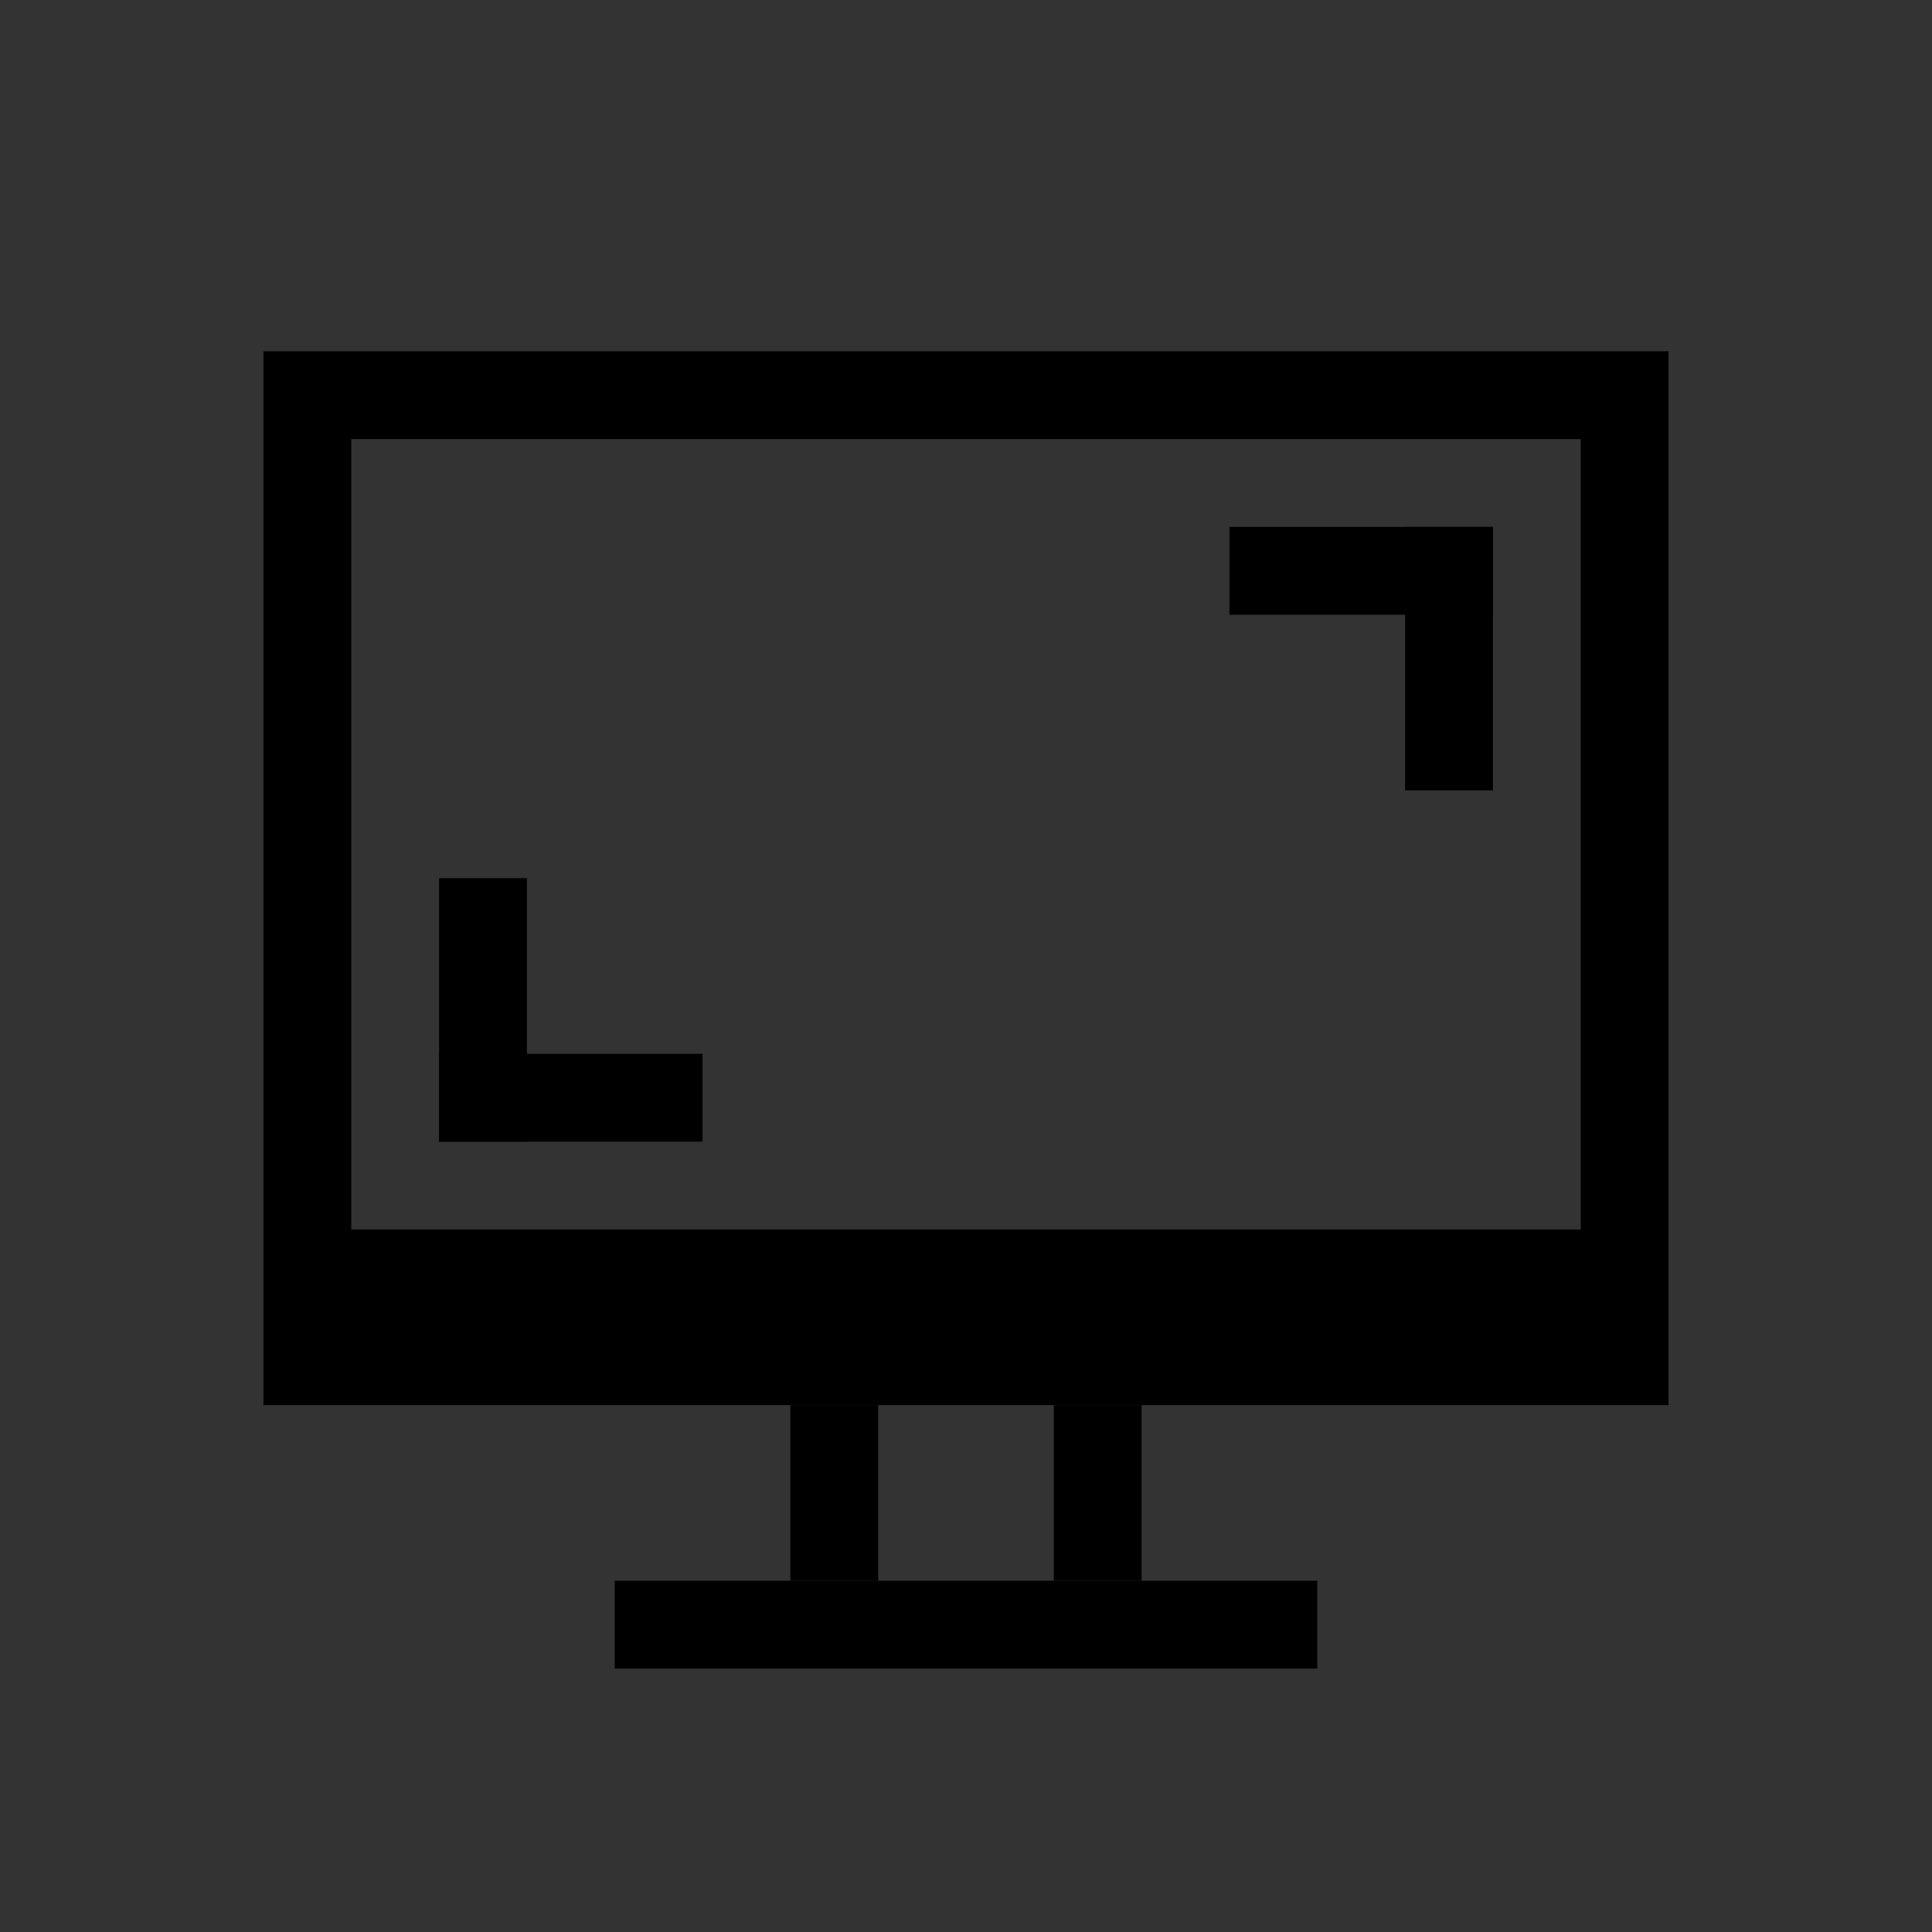 <?xml version="1.0" encoding="UTF-8" standalone="no"?>
<svg
   xmlns:dc="http://purl.org/dc/elements/1.1/"
   xmlns:cc="http://creativecommons.org/ns#"
   xmlns:rdf="http://www.w3.org/1999/02/22-rdf-syntax-ns#"
   xmlns:svg="http://www.w3.org/2000/svg"
   xmlns="http://www.w3.org/2000/svg"
   xmlns:xlink="http://www.w3.org/1999/xlink"
   xmlns:sodipodi="http://sodipodi.sourceforge.net/DTD/sodipodi-0.dtd"
   xmlns:inkscape="http://www.inkscape.org/namespaces/inkscape"
   viewBox="0 0 22 22"
   version="1.1"
   sodipodi:docname="preferences.svg"
   inkscape:version="1.0.1 (3bc2e813f5, 2020-09-07)"
   id="svg">
  <rect x="0" y="0" width="22" height="22" fill="#333333" stroke="none"/>
  <sodipodi:namedview
     inkscape:document-rotation="0"
     showgrid="true"
     pagecolor="#383838"
     objecttolerance="10"
     inkscape:zoom="2.6818183"
     inkscape:window-y="0"
     inkscape:window-x="0"
     inkscape:window-width="1920"
     inkscape:window-maximized="1"
     inkscape:window-height="999"
     inkscape:snap-smooth-nodes="true"
     inkscape:snap-nodes="true"
     inkscape:snap-intersection-paths="true"
     inkscape:snap-bbox-edge-midpoints="true"
     inkscape:snap-bbox="true"
     inkscape:pageshadow="2"
     inkscape:pageopacity="0"
     inkscape:object-paths="true"
     inkscape:cy="61.24592"
     inkscape:cx="-73.646726"
     inkscape:current-layer="svg"
     inkscape:bbox-nodes="true"
     guidetolerance="10"
     gridtolerance="10"
     borderopacity="1"
     bordercolor="#666666"
     id="namedview21">
    <inkscape:grid
       type="xygrid"
       id="grid855" />
  </sodipodi:namedview>
  <defs
     id="defs7386">
    <style
       type="text/css"
       id="current-color-scheme">.ColorScheme-Text { color:#dedede; } .ColorScheme-Highlight { color:#5294e2; } .ColorScheme-ButtonBackground { color:#dedede; }</style>
    <filter
       id="c"
       x="-.08"
       y="-.048"
       width="1.159"
       height="1.096"
       color-interpolation-filters="sRGB">
      <feGaussianBlur
         stdDeviation="0.797"
         id="feGaussianBlur845" />
    </filter>
    <linearGradient
       id="linearGradient1448"
       x1="3.969"
       x2="3.969"
       y1="16.404"
       y2="2.646"
       gradientTransform="matrix(3.465,0,0,3.465,66.681,11.652)"
       gradientUnits="userSpaceOnUse">
      <stop
         stop-color="#1964f0"
         offset="0"
         id="stop848" />
      <stop
         stop-color="#14c3fa"
         offset="1"
         id="stop850" />
    </linearGradient>
    <filter
       id="filter861"
       x="-.027"
       y="-.027"
       width="1.054"
       height="1.054"
       color-interpolation-filters="sRGB">
      <feGaussianBlur
         stdDeviation="0.164"
         id="feGaussianBlur853" />
    </filter>
    <linearGradient
       id="linearGradient917"
       x1="29.565"
       x2="29.728"
       y1="11.048"
       y2="53.559"
       gradientTransform="translate(-57,10.864)"
       gradientUnits="userSpaceOnUse">
      <stop
         stop-color="#fff"
         offset="0"
         id="stop856" />
      <stop
         stop-color="#dbf6f8"
         offset="1"
         id="stop858" />
    </linearGradient>
    <linearGradient
       id="a"
       gradientUnits="userSpaceOnUse"
       x1="197.886"
       x2="183.327"
       y1="364.757"
       y2="12.946">
      <stop
         offset="0"
         stop-color="#197cf1"
         id="stop2" />
      <stop
         offset="1"
         stop-color="#20bcfa"
         id="stop4" />
    </linearGradient>
    <linearGradient
       y2="12.946"
       x2="183.327"
       y1="364.757"
       x1="197.886"
       gradientUnits="userSpaceOnUse"
       id="linearGradient893"
       xlink:href="#a"
       inkscape:collect="always" />
    <linearGradient
       y2="12.946"
       x2="183.327"
       y1="364.757"
       x1="197.886"
       gradientUnits="userSpaceOnUse"
       id="linearGradient945"
       xlink:href="#a"
       inkscape:collect="always" />
    <linearGradient
       y2="12.946"
       x2="183.327"
       y1="364.757"
       x1="197.886"
       gradientUnits="userSpaceOnUse"
       id="linearGradient947"
       xlink:href="#a"
       inkscape:collect="always" />
    <linearGradient
       y2="12.946"
       x2="183.327"
       y1="364.757"
       x1="197.886"
       gradientUnits="userSpaceOnUse"
       id="linearGradient949"
       xlink:href="#a"
       inkscape:collect="always" />
    <linearGradient
       y2="12.946"
       x2="183.327"
       y1="364.757"
       x1="197.886"
       gradientUnits="userSpaceOnUse"
       id="linearGradient969"
       xlink:href="#a"
       inkscape:collect="always" />
    <linearGradient
       y2="12.946"
       x2="183.327"
       y1="364.757"
       x1="197.886"
       gradientUnits="userSpaceOnUse"
       id="linearGradient971"
       xlink:href="#a"
       inkscape:collect="always" />
    <linearGradient
       y2="12.946"
       x2="183.327"
       y1="364.757"
       x1="197.886"
       gradientUnits="userSpaceOnUse"
       id="linearGradient973"
       xlink:href="#a"
       inkscape:collect="always" />
    <linearGradient
       y2="12.946"
       x2="183.327"
       y1="364.757"
       x1="197.886"
       gradientUnits="userSpaceOnUse"
       id="linearGradient975"
       xlink:href="#a"
       inkscape:collect="always" />
  </defs>
  <g
     id="preferences-system-bluetooth-3"
     transform="translate(0,39.693)">
    <rect
       id="rect1015"
       style="opacity:0"
       y="28.009"
       x="0.043"
       height="22"
       width="22" />
    <g
       id="g17"
       transform="matrix(0.391,0,0,0.391,-148.833,-165.955)">
      <ellipse
         id="ellipse7"
         ry="17.188"
         rx="11.625"
         fill-rule="evenodd"
         fill="#ffffff"
         cy="524.86"
         cx="408.571" />
      <g
         id="g15"
         transform="matrix(0.128,0,0,0.128,385.571,500.798)"
         fill="url(#a)"
         style="fill:url(#linearGradient893)">
        <path
           id="path9"
           d="M 180.003,0 C 113.723,0 60,53.723 60,120 v 120 c 0,66.277 53.723,120 120.003,120 C 246.277,360 300,306.277 300,240 V 120 C 300,53.723 246.277,0 180.003,0 Z m 69.364,224.128 c 2.705,2.168 4.279,5.448 4.279,8.915 0,3.467 -1.574,6.746 -4.279,8.915 l -71.652,57.439 c -2.067,1.657 -4.597,2.511 -7.148,2.511 -1.68,0 -3.369,-0.371 -4.942,-1.125 -3.961,-1.901 -6.481,-5.906 -6.481,-10.3 v -82.024 l -34.182,27.632 c -2.114,1.709 -4.653,2.541 -7.176,2.541 -3.331,0 -6.634,-1.45 -8.892,-4.243 -3.967,-4.907 -3.204,-12.101 1.703,-16.068 l 47.385,-38.306 -47.385,-38.306 c -4.907,-3.967 -5.67,-11.161 -1.703,-16.068 3.967,-4.908 11.162,-5.669 16.068,-1.703 l 34.182,27.632 V 69.519 c 0,-4.394 2.52,-8.399 6.481,-10.3 3.962,-1.901 8.663,-1.362 12.091,1.386 l 71.652,57.441 c 2.705,2.168 4.279,5.448 4.279,8.914 0,3.466 -1.574,6.746 -4.279,8.915 L 194.322,180 Z"
           style="fill:url(#linearGradient945)" />
        <path
           id="path11"
           d="m 223.954,126.959 -41.96,-33.638 v 67.275 z"
           style="fill:url(#linearGradient947)" />
        <path
           id="path13"
           d="m 223.954,233.042 -41.96,-33.638 v 67.275 z"
           style="fill:url(#linearGradient949)" />
      </g>
    </g>
  </g>
  <g
     id="16-16-preferences-system-bluetooth-3"
     transform="translate(0,39.693)">
    <rect
       ry="0.282"
       y="32"
       x="28"
       height="16"
       width="16"
       id="rect1041"
       style="opacity:0;fill:#000000;fill-opacity:1;stroke:none;stroke-width:1.435;stroke-linecap:round;stroke-linejoin:round;stroke-miterlimit:4;stroke-dasharray:none;stroke-opacity:1;paint-order:stroke fill markers" />
    <g
       transform="matrix(0.359,0,0,0.348,-110.553,-142.191)"
       id="g967">
      <ellipse
         cx="408.571"
         cy="524.86"
         fill="#ffffff"
         fill-rule="evenodd"
         rx="11.625"
         ry="17.188"
         id="ellipse957" />
      <g
         style="fill:url(#linearGradient975)"
         fill="url(#a)"
         transform="matrix(0.128,0,0,0.128,385.571,500.798)"
         id="g965">
        <path
           style="fill:url(#linearGradient969)"
           d="M 180.003,0 C 113.723,0 60,53.723 60,120 v 120 c 0,66.277 53.723,120 120.003,120 C 246.277,360 300,306.277 300,240 V 120 C 300,53.723 246.277,0 180.003,0 Z m 69.364,224.128 c 2.705,2.168 4.279,5.448 4.279,8.915 0,3.467 -1.574,6.746 -4.279,8.915 l -71.652,57.439 c -2.067,1.657 -4.597,2.511 -7.148,2.511 -1.68,0 -3.369,-0.371 -4.942,-1.125 -3.961,-1.901 -6.481,-5.906 -6.481,-10.3 v -82.024 l -34.182,27.632 c -2.114,1.709 -4.653,2.541 -7.176,2.541 -3.331,0 -6.634,-1.45 -8.892,-4.243 -3.967,-4.907 -3.204,-12.101 1.703,-16.068 l 47.385,-38.306 -47.385,-38.306 c -4.907,-3.967 -5.67,-11.161 -1.703,-16.068 3.967,-4.908 11.162,-5.669 16.068,-1.703 l 34.182,27.632 V 69.519 c 0,-4.394 2.52,-8.399 6.481,-10.3 3.962,-1.901 8.663,-1.362 12.091,1.386 l 71.652,57.441 c 2.705,2.168 4.279,5.448 4.279,8.914 0,3.466 -1.574,6.746 -4.279,8.915 L 194.322,180 Z"
           id="path959" />
        <path
           style="fill:url(#linearGradient971)"
           d="m 223.954,126.959 -41.96,-33.638 v 67.275 z"
           id="path961" />
        <path
           style="fill:url(#linearGradient973)"
           d="m 223.954,233.042 -41.96,-33.638 v 67.275 z"
           id="path963" />
      </g>
    </g>
  </g>
  <g
     id="preferences-desktop-notification"
     transform="translate(-1,39)">
    <rect
       id="rect3068"
       x="1"
       y="1"
       width="22"
       height="22"
       fill-opacity="0" />
    <rect
       id="rect4130-82-0"
       x="4"
       y="4"
       width="16"
       height="16"
       ry="8"
       fill="#3daee9"
       style="fill:#3278ff;fill-opacity:1" />
    <path
       id="rect4142-6"
       d="m 11.203,7.2 -0.003,7.2 h 1.6 l 0.003,-7.2 z m 0.8,8 c -0.442,0 -0.8,0.358 -0.8,0.8 0,0.442 0.358,0.8 0.8,0.8 0.442,0 0.8,-0.358 0.8,-0.8 0,-0.442 -0.358,-0.8 -0.8,-0.8 z"
       fill="#fcfcfc" />
  </g>
  <g
     id="22-22-preferences-system-bluetooth"
     transform="translate(-22,94)">
    <rect
       id="rect4645"
       x="66"
       width="22"
       height="22"
       fill="none"
       y="0" />
    <path
       id="rect4163-9"
       class="ColorScheme-Text"
       d="m 76.998,3 v 7.041 l -3.293,-3.293 -0.002,0.002 C 73.347,6.394 72.707,5.754 72.707,5.754 L 72,6.461 76.545,11.002 72,15.543 72.707,16.25 c 0,0 0.64,-0.64 0.996,-0.996 h 0.002 L 77,11.961 V 19 h 1 L 82,15 78,11 82,7 78,3 Z M 78,4.416 80.586,7.002 78,9.588 Z m 0,8 2.586,2.586 L 78,17.588 Z"
       fill="currentColor"
       style="fill:#000000;fill-opacity:1" />
  </g>
  <g
     id="22-22-preferences-system-bluetooth-activated"
     transform="translate(0,94)">
    <rect
       id="rect4674"
       x="66"
       width="22"
       height="22"
       fill="none"
       y="0" />
    <path
       id="path4676"
       class="ColorScheme-Text"
       d="m 76.998,3 v 7.041 l -3.293,-3.293 -0.002,0.002 C 73.347,6.394 72.707,5.754 72.707,5.754 L 72,6.461 76.545,11.002 72,15.543 72.707,16.25 c 0,0 0.64,-0.64 0.996,-0.996 h 0.002 L 77,11.961 V 19 h 1 L 82,15 78,11 82,7 78,3 Z M 78,4.416 80.586,7.002 78,9.588 Z M 67,10 a 1,1 0 0 0 -1,1 1,1 0 0 0 1,1 1,1 0 0 0 1,-1 1,1 0 0 0 -1,-1 z m 4,0 a 1,1 0 0 0 -1,1 1,1 0 0 0 1,1 1,1 0 0 0 1,-1 1,1 0 0 0 -1,-1 z m 12,0 a 1,1 0 0 0 -1,1 1,1 0 0 0 1,1 1,1 0 0 0 1,-1 1,1 0 0 0 -1,-1 z m 4,0 a 1,1 0 0 0 -1,1 1,1 0 0 0 1,1 1,1 0 0 0 1,-1 1,1 0 0 0 -1,-1 z m -9,2.416 2.586,2.586 L 78,17.588 Z"
       fill="currentColor"
       style="fill:#000000;fill-opacity:1" />
  </g>
  <g
     id="22-22-preferences-system-bluetooth-inactive"
     transform="translate(-44,94)">
    <rect
       id="rect4162"
       x="66"
       width="22"
       height="22"
       fill="none"
       y="0" />
    <path
       id="path4164"
       class="ColorScheme-Text"
       d="m 76.998,3 v 7.041 l -3.293,-3.293 -0.002,0.002 C 73.347,6.394 72.707,5.754 72.707,5.754 L 72,6.461 76.545,11.002 72,15.543 72.707,16.25 c 0,0 0.64,-0.64 0.996,-0.996 h 0.002 L 77,11.961 V 19 h 1 L 82,15 78,11 82,7 78,3 Z M 78,4.416 80.586,7.002 78,9.588 Z m 0,8 2.586,2.586 L 78,17.588 Z"
       fill="currentColor"
       opacity="0.5"
       style="fill:#000000;fill-opacity:1" />
  </g>
  <g
     id="preferences-system-bluetooth"
     transform="translate(44,94)">
    <rect
       id="rect4168"
       x="-5"
       y="22"
       width="32"
       height="32"
       fill="none" />
    <path
       id="rect4331"
       class="ColorScheme-Text"
       d="m 11,26 v 0.41 10.588 L 5.002,31 4.297,31.705 10.59,38 4.297,44.295 5.002,45 11,39.002 V 50 h 1 0.002 L 18,44.002 V 44 43.998 L 12.002,38 18,32.002 V 32 31.998 L 12.002,26 H 12 Z M 12,27.41 16.588,32 12,36.59 Z m 0,12 L 16.588,44 12,48.59 Z"
       fill="currentColor"
       style="fill:#000000;fill-opacity:1" />
  </g>
  <g
     id="preferences-system-bluetooth-activated"
     transform="translate(44,94)">
    <rect
       id="rect4422"
       x="27"
       y="22"
       width="32"
       height="32"
       fill="none" />
    <path
       id="path4424"
       class="ColorScheme-Text"
       d="M 43,26 V 36.998 L 37.002,31 36.297,31.705 42.59,38 36.297,44.295 37.002,45 43,39.002 V 50 h 1.002 L 50,44.002 v -0.004 L 44.002,38 50,32.002 v -0.004 L 44.002,26 Z M 44,27.41 48.588,32 44,36.59 Z M 30,37 a 1,1 0 0 0 -1,1 1,1 0 0 0 1,1 1,1 0 0 0 1,-1 1,1 0 0 0 -1,-1 z m 6,0 a 1,1 0 0 0 -1,1 1,1 0 0 0 1,1 1,1 0 0 0 1,-1 1,1 0 0 0 -1,-1 z m 14,0 a 1,1 0 0 0 -1,1 1,1 0 0 0 1,1 1,1 0 0 0 1,-1 1,1 0 0 0 -1,-1 z m 6,0 a 1,1 0 0 0 -1,1 1,1 0 0 0 1,1 1,1 0 0 0 1,-1 1,1 0 0 0 -1,-1 z M 44,39.41 48.588,44 44,48.59 Z"
       fill="currentColor"
       style="fill:#000000;fill-opacity:1" />
  </g>
  <g
     id="preferences-system-bluetooth-inactive"
     transform="translate(44,94)">
    <rect
       id="rect4426"
       x="-37"
       y="22"
       width="32"
       height="32"
       fill="none" />
    <path
       id="path4428"
       class="ColorScheme-Text"
       d="M -21,26 V 36.998 L -26.998,31 -27.703,31.705 -21.41,38 -27.703,44.295 -26.998,45 -21,39.002 V 50 h 1.002 L -14,44.002 v -0.004 L -19.998,38 -14,32.002 V 31.998 L -19.998,26 Z m 1,1.41 L -15.412,32 -20,36.59 Z m 0,12 L -15.412,44 -20,48.59 Z"
       fill="currentColor"
       opacity="0.5"
       style="fill:#000000;fill-opacity:1" />
  </g>
  <g
     id="preferences-system-bluetooth-battery"
     transform="translate(44,126)">
    <rect
       id="rect4168-3"
       x="-5"
       y="22"
       width="32"
       height="32"
       fill="none" />
    <path
       id="rect4331-5"
       class="ColorScheme-Text"
       d="m 11,26 v 0.41 10.588 L 5.002,31 4.297,31.705 10.59,38 4.297,44.295 5.002,45 11,39.002 V 50 h 1 0.002 L 18,44.002 V 44 43.998 L 12.002,38 18,32.002 V 32 31.998 L 12.002,26 H 12 Z M 12,27.41 16.588,32 12,36.59 Z m 0,12 L 16.588,44 12,48.59 Z"
       fill="currentColor"
       style="fill:#000000;fill-opacity:1" />
  </g>
  <g
     id="preferences-desktop-display-randr">
    <rect
       id="rect3832-6"
       x="26"
       y="-10"
       width="32"
       height="32"
       style="fill-opacity:0" />
    <g
       transform="translate(-22,1)"
       id="g909">
      <g
         id="g875">
        <path
           inkscape:connector-curvature="0"
           id="rect851"
           d="M 53,-5 V 12 H 75 V -5 Z m 1,1 H 74 V 10 H 54 Z"
           style="opacity:1;fill:#000000;fill-opacity:1;stroke:none;stroke-width:1;stroke-miterlimit:4;stroke-dasharray:none;stroke-opacity:1" />
        <g
           transform="matrix(1,0,0,1.5,3,-6.907)"
           id="g866">
          <rect
             style="opacity:1;fill:#000000;fill-opacity:1;stroke:none;stroke-width:1;stroke-miterlimit:4;stroke-dasharray:none;stroke-opacity:1"
             id="rect860"
             width="1"
             height="2"
             x="59"
             y="12.604" />
          <rect
             style="opacity:1;fill:#000000;fill-opacity:1;stroke:none;stroke-width:1;stroke-miterlimit:4;stroke-dasharray:none;stroke-opacity:1"
             id="rect862"
             width="1"
             height="2"
             x="62"
             y="12.604" />
        </g>
        <rect
           y="15"
           x="58"
           height="1"
           width="12"
           id="rect868"
           style="opacity:1;fill:#000000;fill-opacity:1;stroke:none;stroke-width:1;stroke-miterlimit:4;stroke-dasharray:none;stroke-opacity:1" />
      </g>
      <g
         id="g883">
        <rect
           y="4"
           x="55"
           height="5"
           width="1"
           id="rect877"
           style="opacity:1;fill:#000000;fill-opacity:1;stroke:none;stroke-width:1;stroke-miterlimit:4;stroke-dasharray:none;stroke-opacity:1" />
        <rect
           transform="rotate(90)"
           style="opacity:1;fill:#000000;fill-opacity:1;stroke:none;stroke-width:1;stroke-miterlimit:4;stroke-dasharray:none;stroke-opacity:1"
           id="rect879"
           width="1"
           height="5"
           x="8"
           y="-60" />
      </g>
      <g
         id="g895">
        <rect
           transform="scale(-1)"
           style="opacity:1;fill:#000000;fill-opacity:1;stroke:none;stroke-width:1;stroke-miterlimit:4;stroke-dasharray:none;stroke-opacity:1"
           id="rect885"
           width="1"
           height="5"
           x="-73"
           y="-2" />
        <rect
           y="68"
           x="2"
           height="5"
           width="1"
           id="rect887"
           style="opacity:1;fill:#000000;fill-opacity:1;stroke:none;stroke-width:1;stroke-miterlimit:4;stroke-dasharray:none;stroke-opacity:1"
           transform="rotate(-90)" />
      </g>
    </g>
  </g>
  <g
     id="22-22-preferences-desktop-display-randr">
    <rect
       id="rect3832"
       x="0"
       y="0"
       width="22"
       height="22"
       style="fill-opacity:0" />
    <g
       transform="translate(20,1)"
       id="g973">
      <path
         style="opacity:1;fill:#000000;fill-opacity:1;stroke:none;stroke-width:0.716;stroke-miterlimit:4;stroke-dasharray:none;stroke-opacity:1"
         d="M -17,3 V 15 H -1 V 3 Z m 1,1 h 14 v 9 h -14 z"
         id="rect855"
         inkscape:connector-curvature="0" />
      <g
         id="g938"
         transform="translate(0,-1)">
        <rect
           y="16"
           x="-11"
           height="2"
           width="1"
           id="rect932"
           style="opacity:1;fill:#000000;fill-opacity:1;stroke:none;stroke-width:1;stroke-miterlimit:4;stroke-dasharray:none;stroke-opacity:1" />
        <rect
           y="16"
           x="-8"
           height="2"
           width="1"
           id="rect934"
           style="opacity:1;fill:#000000;fill-opacity:1;stroke:none;stroke-width:1;stroke-miterlimit:4;stroke-dasharray:none;stroke-opacity:1" />
      </g>
      <rect
         style="opacity:1;fill:#000000;fill-opacity:1;stroke:none;stroke-width:1;stroke-miterlimit:4;stroke-dasharray:none;stroke-opacity:1"
         id="rect940"
         width="8"
         height="1"
         x="-13"
         y="17" />
      <g
         id="g948">
        <rect
           y="9"
           x="-15"
           height="3"
           width="1"
           id="rect942"
           style="opacity:1;fill:#000000;fill-opacity:1;stroke:none;stroke-width:1;stroke-miterlimit:4;stroke-dasharray:none;stroke-opacity:1" />
        <rect
           transform="rotate(90)"
           style="opacity:1;fill:#000000;fill-opacity:1;stroke:none;stroke-width:1;stroke-miterlimit:4;stroke-dasharray:none;stroke-opacity:1"
           id="rect944"
           width="1"
           height="3"
           x="11"
           y="12" />
      </g>
      <g
         id="g960">
        <rect
           transform="scale(-1)"
           style="opacity:1;fill:#000000;fill-opacity:1;stroke:none;stroke-width:1;stroke-miterlimit:4;stroke-dasharray:none;stroke-opacity:1"
           id="rect950"
           width="1"
           height="3"
           x="3"
           y="-8" />
        <rect
           y="-6"
           x="-6"
           height="3"
           width="1"
           id="rect952"
           style="opacity:1;fill:#000000;fill-opacity:1;stroke:none;stroke-width:1;stroke-miterlimit:4;stroke-dasharray:none;stroke-opacity:1"
           transform="rotate(-90)" />
      </g>
    </g>
  </g>
</svg>
